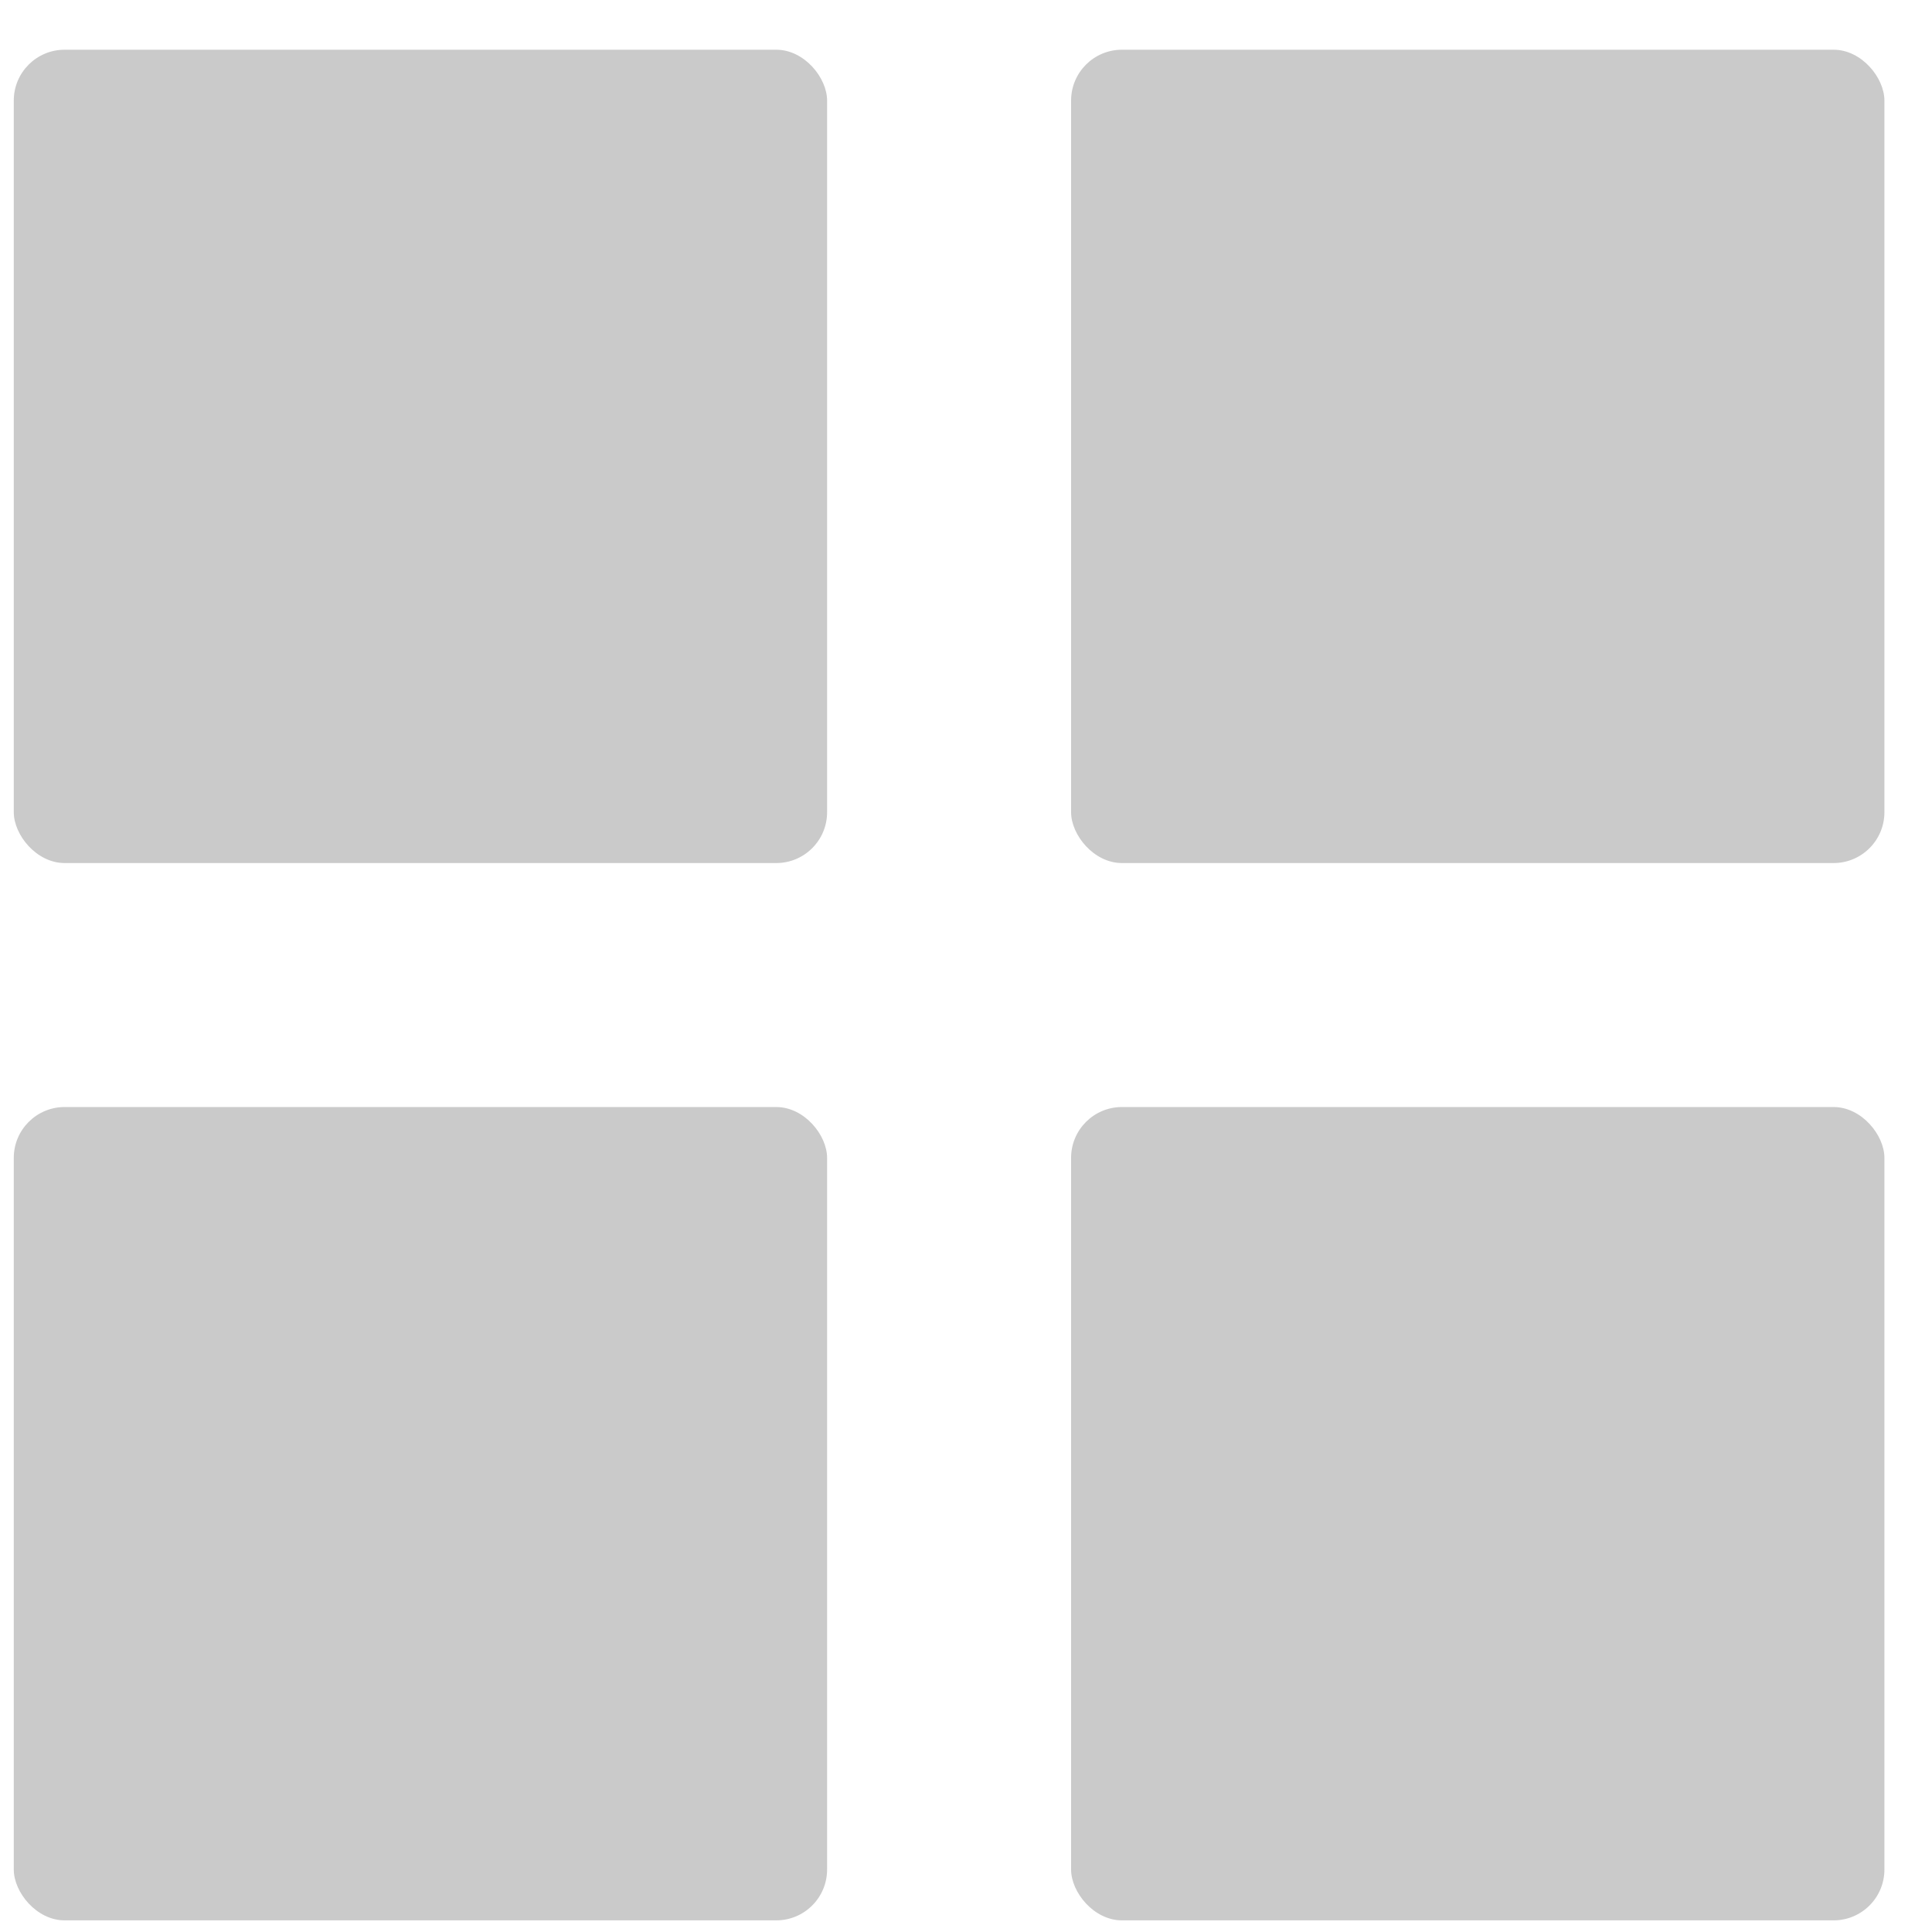 <svg width="38" height="38" viewBox="0 0 38 38" fill="none" xmlns="http://www.w3.org/2000/svg">
<rect x="21.067" y="0.978" width="15.997" height="15.997" rx="1" fill="#CACACA"/>
<rect x="0.271" y="0.978" width="15.997" height="15.997" rx="1" fill="#CACACA"/>
<rect x="21.067" y="21.774" width="15.997" height="15.997" rx="1" fill="#CACACA"/>
<rect x="0.271" y="21.774" width="15.997" height="15.997" rx="1" fill="#CACACA"/>
</svg>
